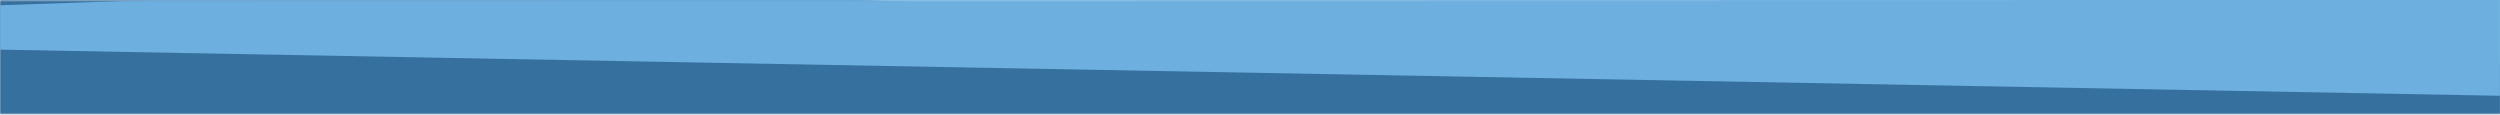 <?xml version="1.0" encoding="UTF-8"?>
<svg width="1200px" height="55px" viewBox="0 0 1200 55" version="1.1" xmlns="http://www.w3.org/2000/svg" xmlns:xlink="http://www.w3.org/1999/xlink">
    <!-- Generator: Sketch 42 (36781) - http://www.bohemiancoding.com/sketch -->
    <title>Artboard</title>
    <desc>Created with Sketch.</desc>
    <defs>
        <polygon id="path-1" points="0.804 56.621 0.803 1.493 1201.803 0.92 1201.803 56.621 0.804 56.621"></polygon>
        <polygon id="path-3" points="0.803 1.493 0.804 57.877 1201.803 57.877 1201.803 0.92"></polygon>
    </defs>
    <g id="Page-1" stroke="none" stroke-width="1" fill="none" fill-rule="evenodd">
        <g id="Artboard">
            <g id="Page-1" transform="translate(-1, -2)">
                <g id="Group-3" transform="translate(0, 0.44)">
                    <mask id="mask-2" fill="white">
                        <use xlink:href="#path-1"></use>
                    </mask>
                    <g id="Clip-2"></g>
                    <polygon id="Fill-1" fill="#36709E" mask="url(#mask-2)" points="-6.005 -14.714 -6.005 56.621 1835.231 56.621"></polygon>
                </g>
                <g id="Group-6" transform="translate(0, 0.44)">
                    <mask id="mask-4" fill="white">
                        <use xlink:href="#path-3"></use>
                    </mask>
                    <g id="Clip-5"></g>
                    <polygon id="Fill-4" fill="#6DAFDF" mask="url(#mask-4)" points="-402.335 17.947 1872.552 59.921 1849.853 -59.469"></polygon>
                </g>
            </g>
        </g>
    </g>
</svg>
